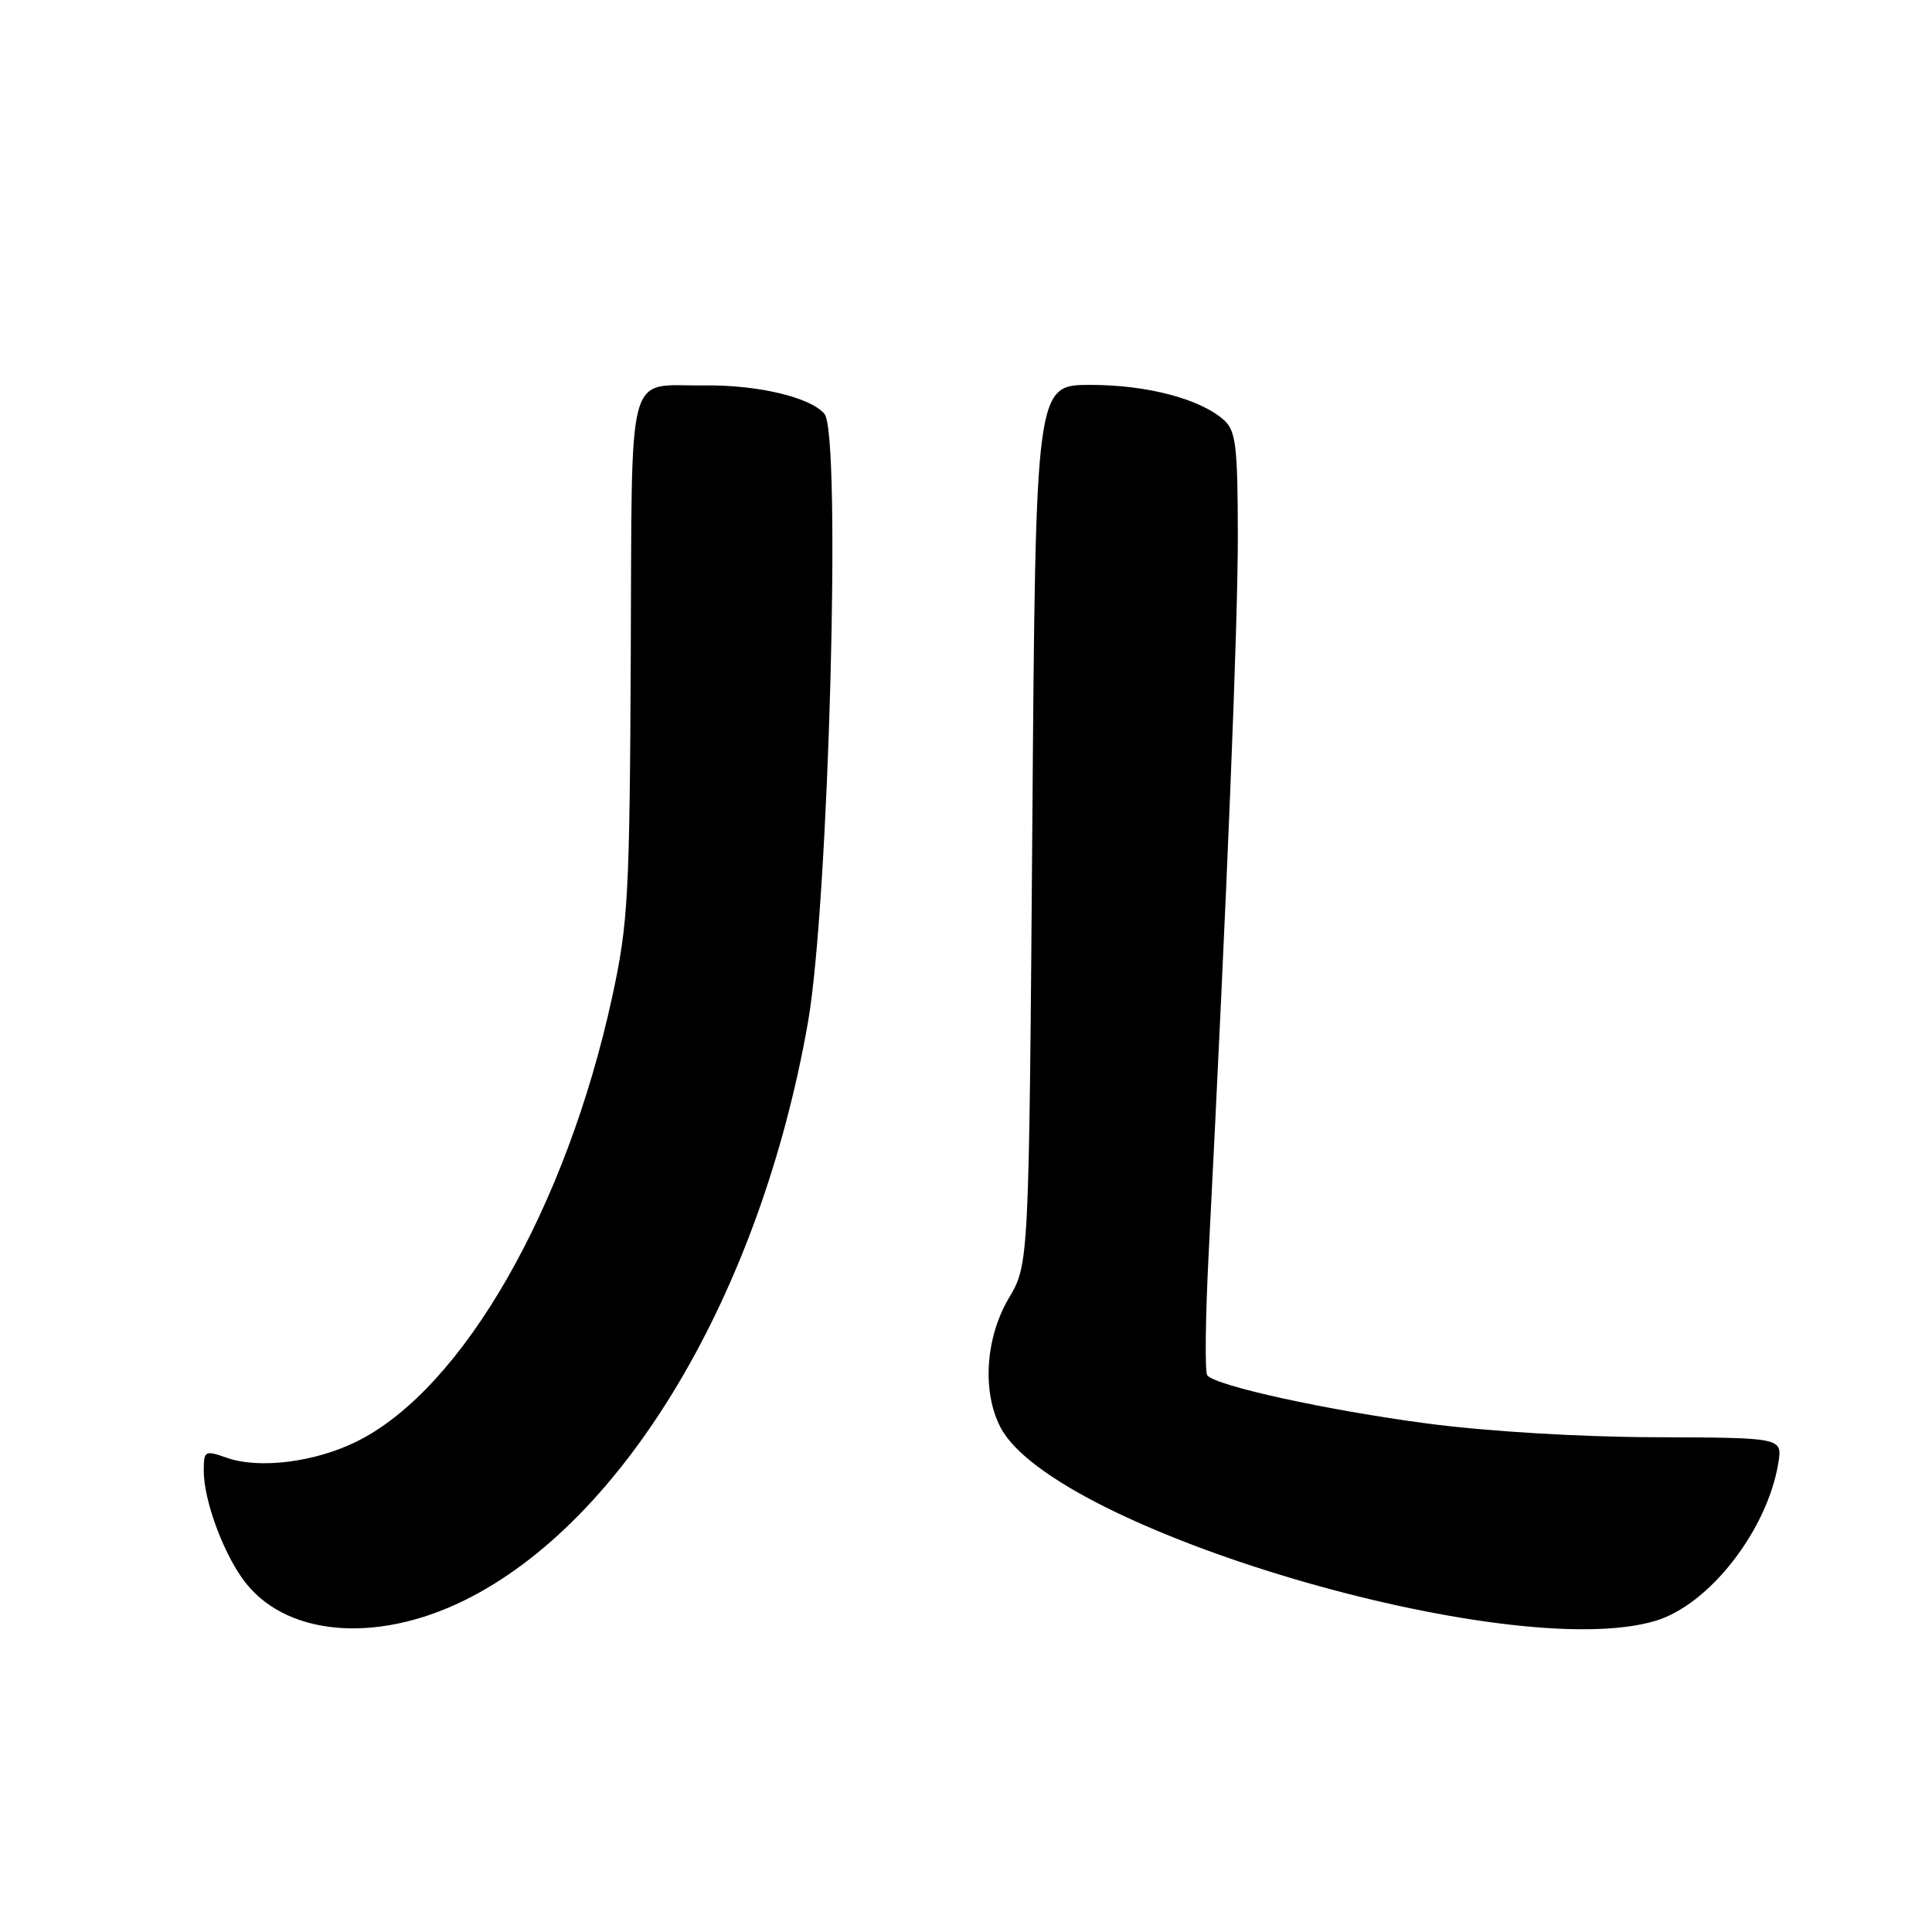 <?xml version="1.0" encoding="UTF-8" standalone="no"?>
<!DOCTYPE svg PUBLIC "-//W3C//DTD SVG 1.1//EN" "http://www.w3.org/Graphics/SVG/1.1/DTD/svg11.dtd" >
<svg xmlns="http://www.w3.org/2000/svg" xmlns:xlink="http://www.w3.org/1999/xlink" version="1.1" viewBox="0 0 256 256">
 <g >
 <path fill="currentColor"
d=" M 61.53 212.06 C 82.79 201.59 100.78 171.32 107.07 135.40 C 109.82 119.68 111.50 57.57 109.25 54.85 C 107.41 52.64 100.41 50.98 93.31 51.07 C 82.85 51.20 83.77 47.77 83.58 87.06 C 83.43 118.78 83.23 122.33 81.14 132.00 C 75.06 160.04 61.34 183.98 47.34 190.97 C 41.81 193.74 34.39 194.68 30.07 193.17 C 27.12 192.14 27.00 192.21 27.00 194.93 C 27.00 198.65 29.42 205.38 32.13 209.18 C 37.51 216.74 49.62 217.92 61.53 212.06 Z  M 219.36 214.77 C 226.51 212.63 234.20 202.73 235.64 193.83 C 236.17 190.50 236.17 190.50 219.34 190.44 C 209.29 190.41 197.10 189.67 189.11 188.62 C 175.81 186.86 161.12 183.64 159.97 182.24 C 159.64 181.83 159.72 174.53 160.16 166.00 C 162.61 117.82 164.03 82.90 164.02 70.90 C 164.00 59.10 163.76 57.10 162.20 55.68 C 159.09 52.87 152.02 51.00 144.49 51.00 C 137.23 51.00 137.23 51.00 136.79 109.25 C 136.34 167.50 136.34 167.50 133.68 172.00 C 130.58 177.25 130.11 184.38 132.56 189.11 C 139.57 202.66 200.07 220.55 219.36 214.77 Z "/>
</g>
</svg>